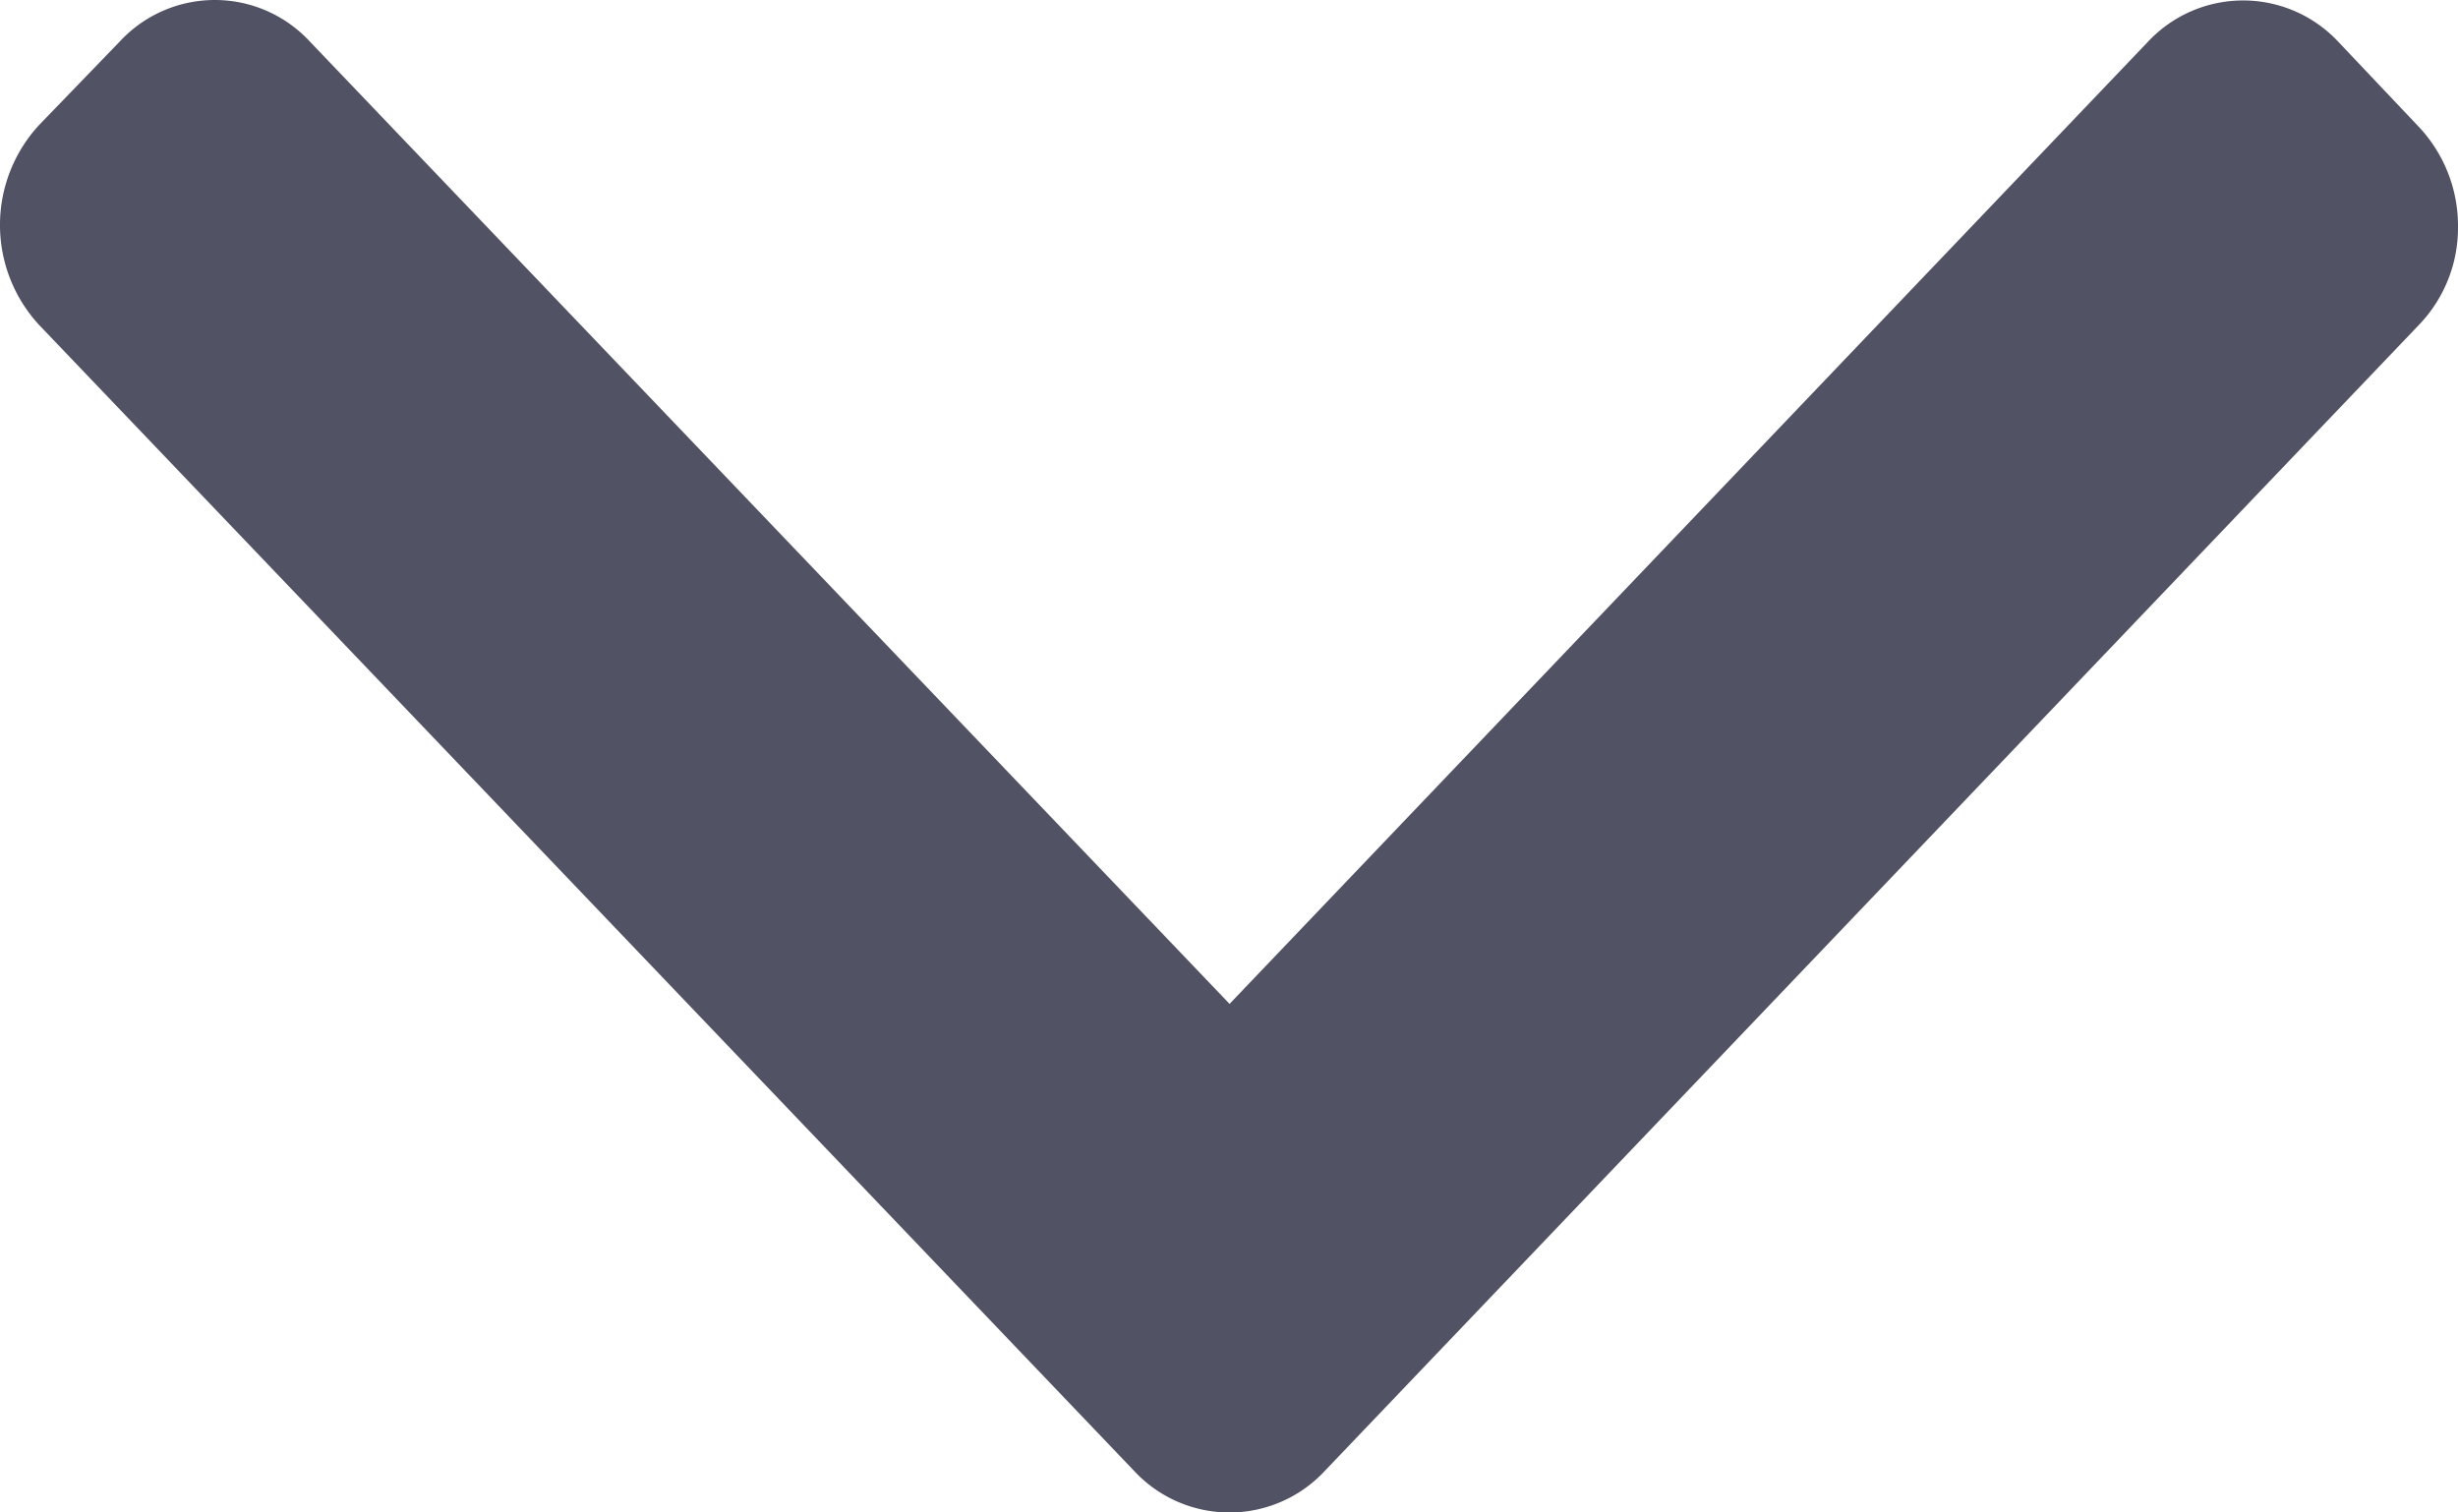 <svg xmlns="http://www.w3.org/2000/svg" width="13" height="8" viewBox="0 0 13 8">
  <defs>
    <style>
      .cls-1 {
        fill: #515365;
        fill-rule: evenodd;
      }
    </style>
  </defs>
  <path class="cls-1" d="M184.007,1178.78l5.785-6.06a0.74,0.74,0,0,0,.208-0.52,0.764,0.764,0,0,0-.208-0.53l-0.426-.45a0.689,0.689,0,0,0-1.005,0l-4.858,5.09-4.864-5.09a0.685,0.685,0,0,0-1.006,0l-0.425.44a0.779,0.779,0,0,0,0,1.06l5.79,6.06A0.688,0.688,0,0,0,184.007,1178.78Z" transform="translate(-177 -1171)"/>
</svg>

